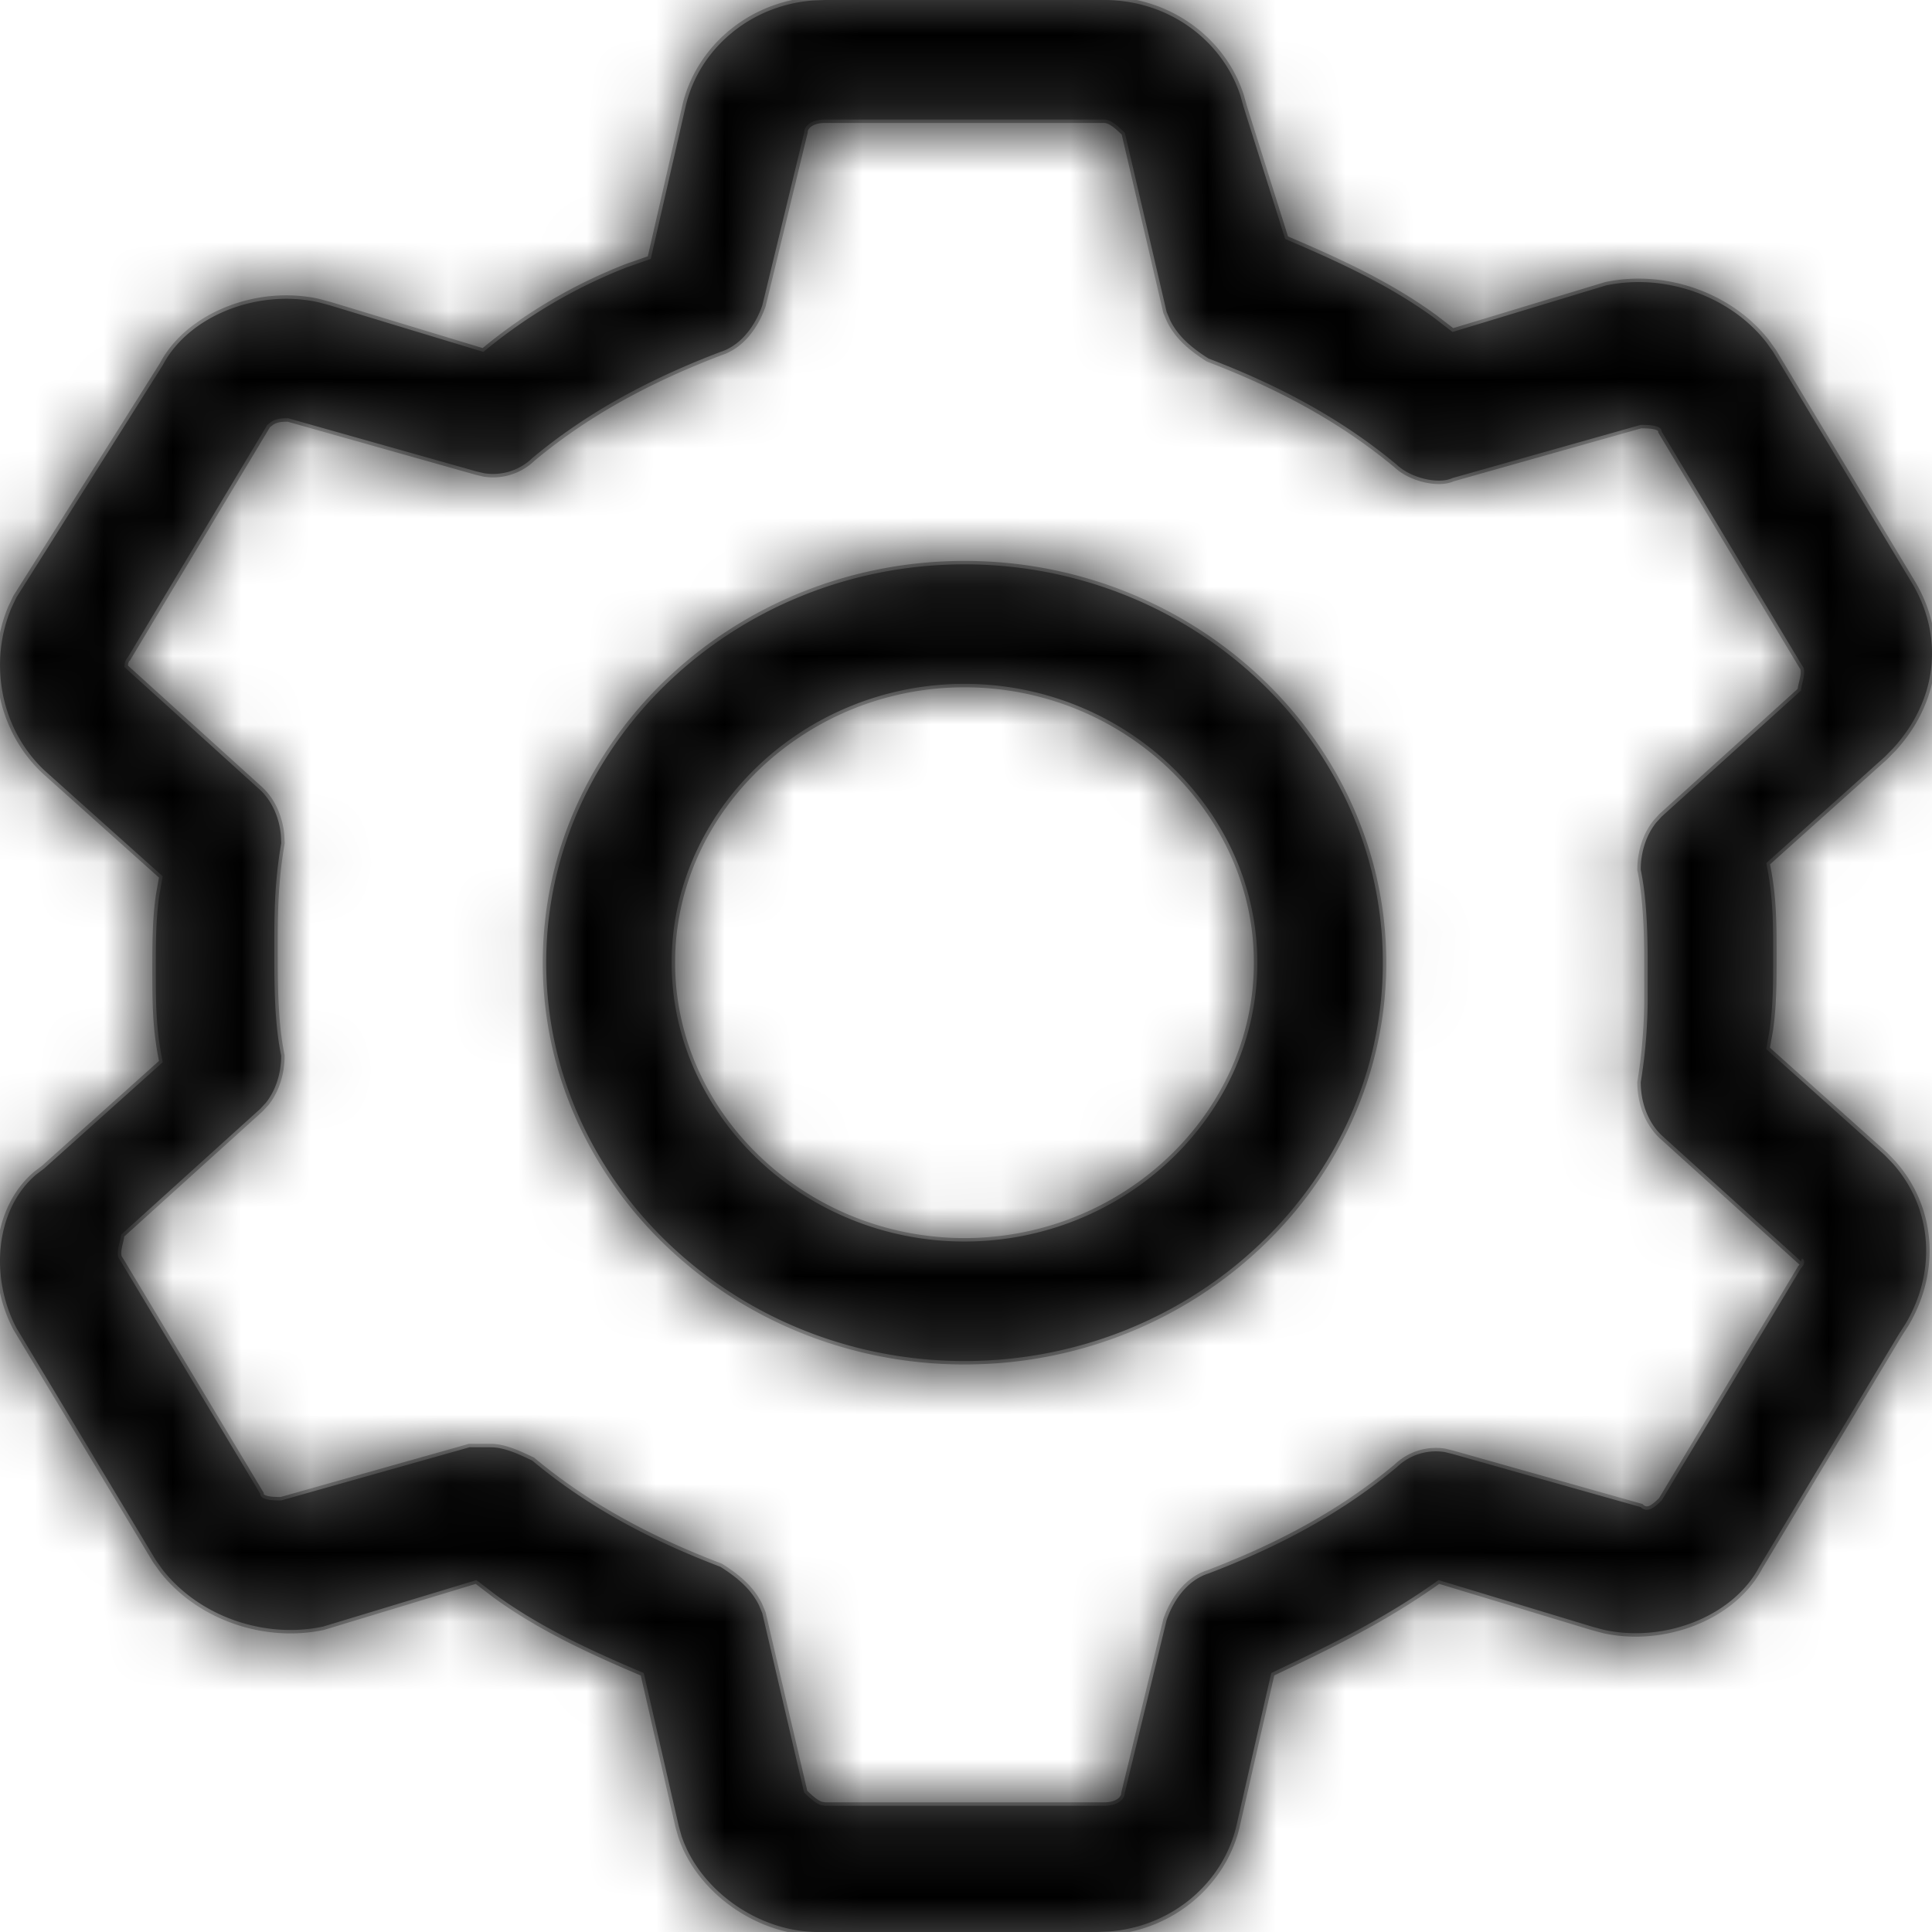 <svg width="28" height="28" viewBox="0 0 28 28" xmlns="http://www.w3.org/2000/svg" xmlns:xlink="http://www.w3.org/1999/xlink">
    <defs>
        <path d="M15.999 0c.95 0 1.723.597 1.979 1.389l.042.151.606 1.924c.796.337 1.514.673 2.155 1.139l.27.208 2.223-.674c.852-.18 1.794.147 2.324.823l.1.14 2.022 3.367c.475.815.324 1.716-.285 2.38l-.12.122-1.717 1.54c.1.48.1.866.1 1.347 0 .385 0 .708-.051 1.068l-.05.279 1.719 1.539.118.123c.56.632.645 1.538.183 2.32l-.1.155-2.02 3.368c-.381.724-1.388 1.108-2.263.91l-.162-.044-2.223-.674c-.693.495-1.386.849-2.08 1.182l-.345.165-.505 2.213c-.19.816-.918 1.46-1.845 1.533l-.176.007h-4.042c-.856 0-1.711-.597-1.978-1.39l-.042-.15-.506-2.213c-.795-.336-1.514-.673-2.155-1.14l-.27-.207-2.223.674c-.852.18-1.793-.147-2.324-.823l-.1-.14-2.021-3.367c-.381-.724-.314-1.705.285-2.22l.119-.09 1.718-1.54c-.101-.48-.101-.865-.101-1.346 0-.385 0-.708.05-1.068l.05-.28-1.717-1.538C-.022 10.53-.152 9.56.167 8.807l.07-.147 2.122-3.368c.38-.724 1.387-1.108 2.262-.91l.163.044 2.222.674a7.535 7.535 0 0 1 2.089-1.23l.336-.117.506-2.213c.19-.816.917-1.46 1.844-1.533L11.957 0h4.042zm0 1.732h-4.042c-.173 0-.272.071-.297.151l-.006.041-.606 2.502c-.101.289-.303.577-.606.674-1.011.385-1.92.866-2.728 1.539a.818.818 0 0 1-.695.22l-.114-.027-2.728-.77c-.081 0-.161 0-.242.049l-.061.047-2.021 3.368a.172.172 0 0 0-.048.11l-.003.03 1.97 1.784c.174.165.273.4.298.646l.006.124c-.101.577-.101 1.058-.101 1.539 0 .482 0 1.059.1 1.54 0 .247-.073.495-.221.682l-.081.088-2.021 1.828c0 .08-.07.227-.035.33l.035.055 2.02 3.367c0 .083.15.095.256.096h.048l2.728-.77h.303c.203 0 .405.097.607.193.808.674 1.717 1.155 2.728 1.54.26.165.445.33.557.555l.049.118.606 2.598c.08.077.162.154.243.182l.06.01h4.042c.173 0 .272-.07.297-.151l.006-.041.606-2.501c.1-.29.303-.578.607-.674 1.01-.385 1.919-.866 2.728-1.54a.815.815 0 0 1 .695-.22l.113.028 2.728.77c.087.082.173.023.26-.056l.043-.04 2.02-3.368c.089-.084.023-.168.005-.124l-.004.028-2.021-1.828c-.202-.193-.303-.481-.303-.77a7.57 7.57 0 0 0 .1-1.3v-.538c-.003-.41-.02-.856-.1-1.241 0-.248.074-.495.223-.682l.08-.088 2.02-1.828c0-.08.07-.227.036-.33l-.035-.055-2.021-3.368c0-.082-.148-.094-.254-.096h-.05l-2.727.77c-.202.096-.606 0-.808-.193-.81-.673-1.718-1.154-2.728-1.539-.26-.165-.446-.33-.557-.556l-.05-.118-.606-2.598c-.101-.096-.202-.192-.303-.192zm-2.021 6.447c3.335 0 6.063 2.598 6.063 5.773s-2.728 5.773-6.063 5.773c-3.334 0-6.062-2.598-6.062-5.773s2.728-5.773 6.062-5.773zm0 1.732c-2.324 0-4.244 1.828-4.244 4.04 0 2.214 1.92 4.042 4.244 4.042s4.244-1.828 4.244-4.041-1.92-4.041-4.244-4.041z" id="b1wzqm5waa"/>
    </defs>
    <g fill="none" fill-rule="evenodd">
        <mask id="0fqz1gn04b" fill="#fff">
            <use xlink:href="#b1wzqm5waa"/>
        </mask>
        <use fill="#616161" xlink:href="#b1wzqm5waa"/>
        <path d="M15.999 0c.95 0 1.723.597 1.979 1.389l.042.151.606 1.924c.796.337 1.514.673 2.155 1.139l.27.208 2.223-.674c.852-.18 1.794.147 2.324.823l.1.14 2.022 3.367c.475.815.324 1.716-.285 2.38l-.12.122-1.717 1.54c.1.48.1.866.1 1.347 0 .385 0 .708-.051 1.068l-.05.279 1.719 1.539.118.123c.56.632.645 1.538.183 2.32l-.1.155-2.02 3.368c-.381.724-1.388 1.108-2.263.91l-.162-.044-2.223-.674c-.693.495-1.386.849-2.08 1.182l-.345.165-.505 2.213c-.19.816-.918 1.46-1.845 1.533l-.176.007h-4.042c-.856 0-1.711-.597-1.978-1.39l-.042-.15-.506-2.213c-.795-.336-1.514-.673-2.155-1.14l-.27-.207-2.223.674c-.852.18-1.793-.147-2.324-.823l-.1-.14-2.021-3.367c-.381-.724-.314-1.705.285-2.22l.119-.09 1.718-1.54c-.101-.48-.101-.865-.101-1.346 0-.385 0-.708.05-1.068l.05-.28-1.717-1.538C-.022 10.53-.152 9.56.167 8.807l.07-.147 2.122-3.368c.38-.724 1.387-1.108 2.262-.91l.163.044 2.222.674a7.535 7.535 0 0 1 2.089-1.23l.336-.117.506-2.213c.19-.816.917-1.46 1.844-1.533L11.957 0h4.042zm0 1.732h-4.042c-.173 0-.272.071-.297.151l-.006.041-.606 2.502c-.101.289-.303.577-.606.674-1.011.385-1.92.866-2.728 1.539a.818.818 0 0 1-.695.22l-.114-.027-2.728-.77c-.081 0-.161 0-.242.049l-.061.047-2.021 3.368a.172.172 0 0 0-.048.11l-.003.03 1.97 1.784c.174.165.273.4.298.646l.006.124c-.101.577-.101 1.058-.101 1.539 0 .482 0 1.059.1 1.54 0 .247-.073.495-.221.682l-.081.088-2.021 1.828c0 .08-.07.227-.035.33l.035.055 2.02 3.367c0 .083.15.095.256.096h.048l2.728-.77h.303c.203 0 .405.097.607.193.808.674 1.717 1.155 2.728 1.54.26.165.445.33.557.555l.049.118.606 2.598c.08.077.162.154.243.182l.06.01h4.042c.173 0 .272-.07.297-.151l.006-.041.606-2.501c.1-.29.303-.578.607-.674 1.01-.385 1.919-.866 2.728-1.54a.815.815 0 0 1 .695-.22l.113.028 2.728.77c.087.082.173.023.26-.056l.043-.04 2.02-3.368c.089-.084.023-.168.005-.124l-.004.028-2.021-1.828c-.202-.193-.303-.481-.303-.77a7.57 7.57 0 0 0 .1-1.3v-.538c-.003-.41-.02-.856-.1-1.241 0-.248.074-.495.223-.682l.08-.088 2.02-1.828c0-.08.07-.227.036-.33l-.035-.055-2.021-3.368c0-.082-.148-.094-.254-.096h-.05l-2.727.77c-.202.096-.606 0-.808-.193-.81-.673-1.718-1.154-2.728-1.539-.26-.165-.446-.33-.557-.556l-.05-.118-.606-2.598c-.101-.096-.202-.192-.303-.192zm-2.021 6.447c3.335 0 6.063 2.598 6.063 5.773s-2.728 5.773-6.063 5.773c-3.334 0-6.062-2.598-6.062-5.773s2.728-5.773 6.062-5.773zm0 1.732c-2.324 0-4.244 1.828-4.244 4.04 0 2.214 1.92 4.042 4.244 4.042s4.244-1.828 4.244-4.041-1.92-4.041-4.244-4.041z" stroke="#616161" stroke-width=".1" mask="url(#0fqz1gn04b)"/>
        <g mask="url(#0fqz1gn04b)" fill="#000">
            <path d="M0 0h28v28H0z"/>
        </g>
    </g>
</svg>
